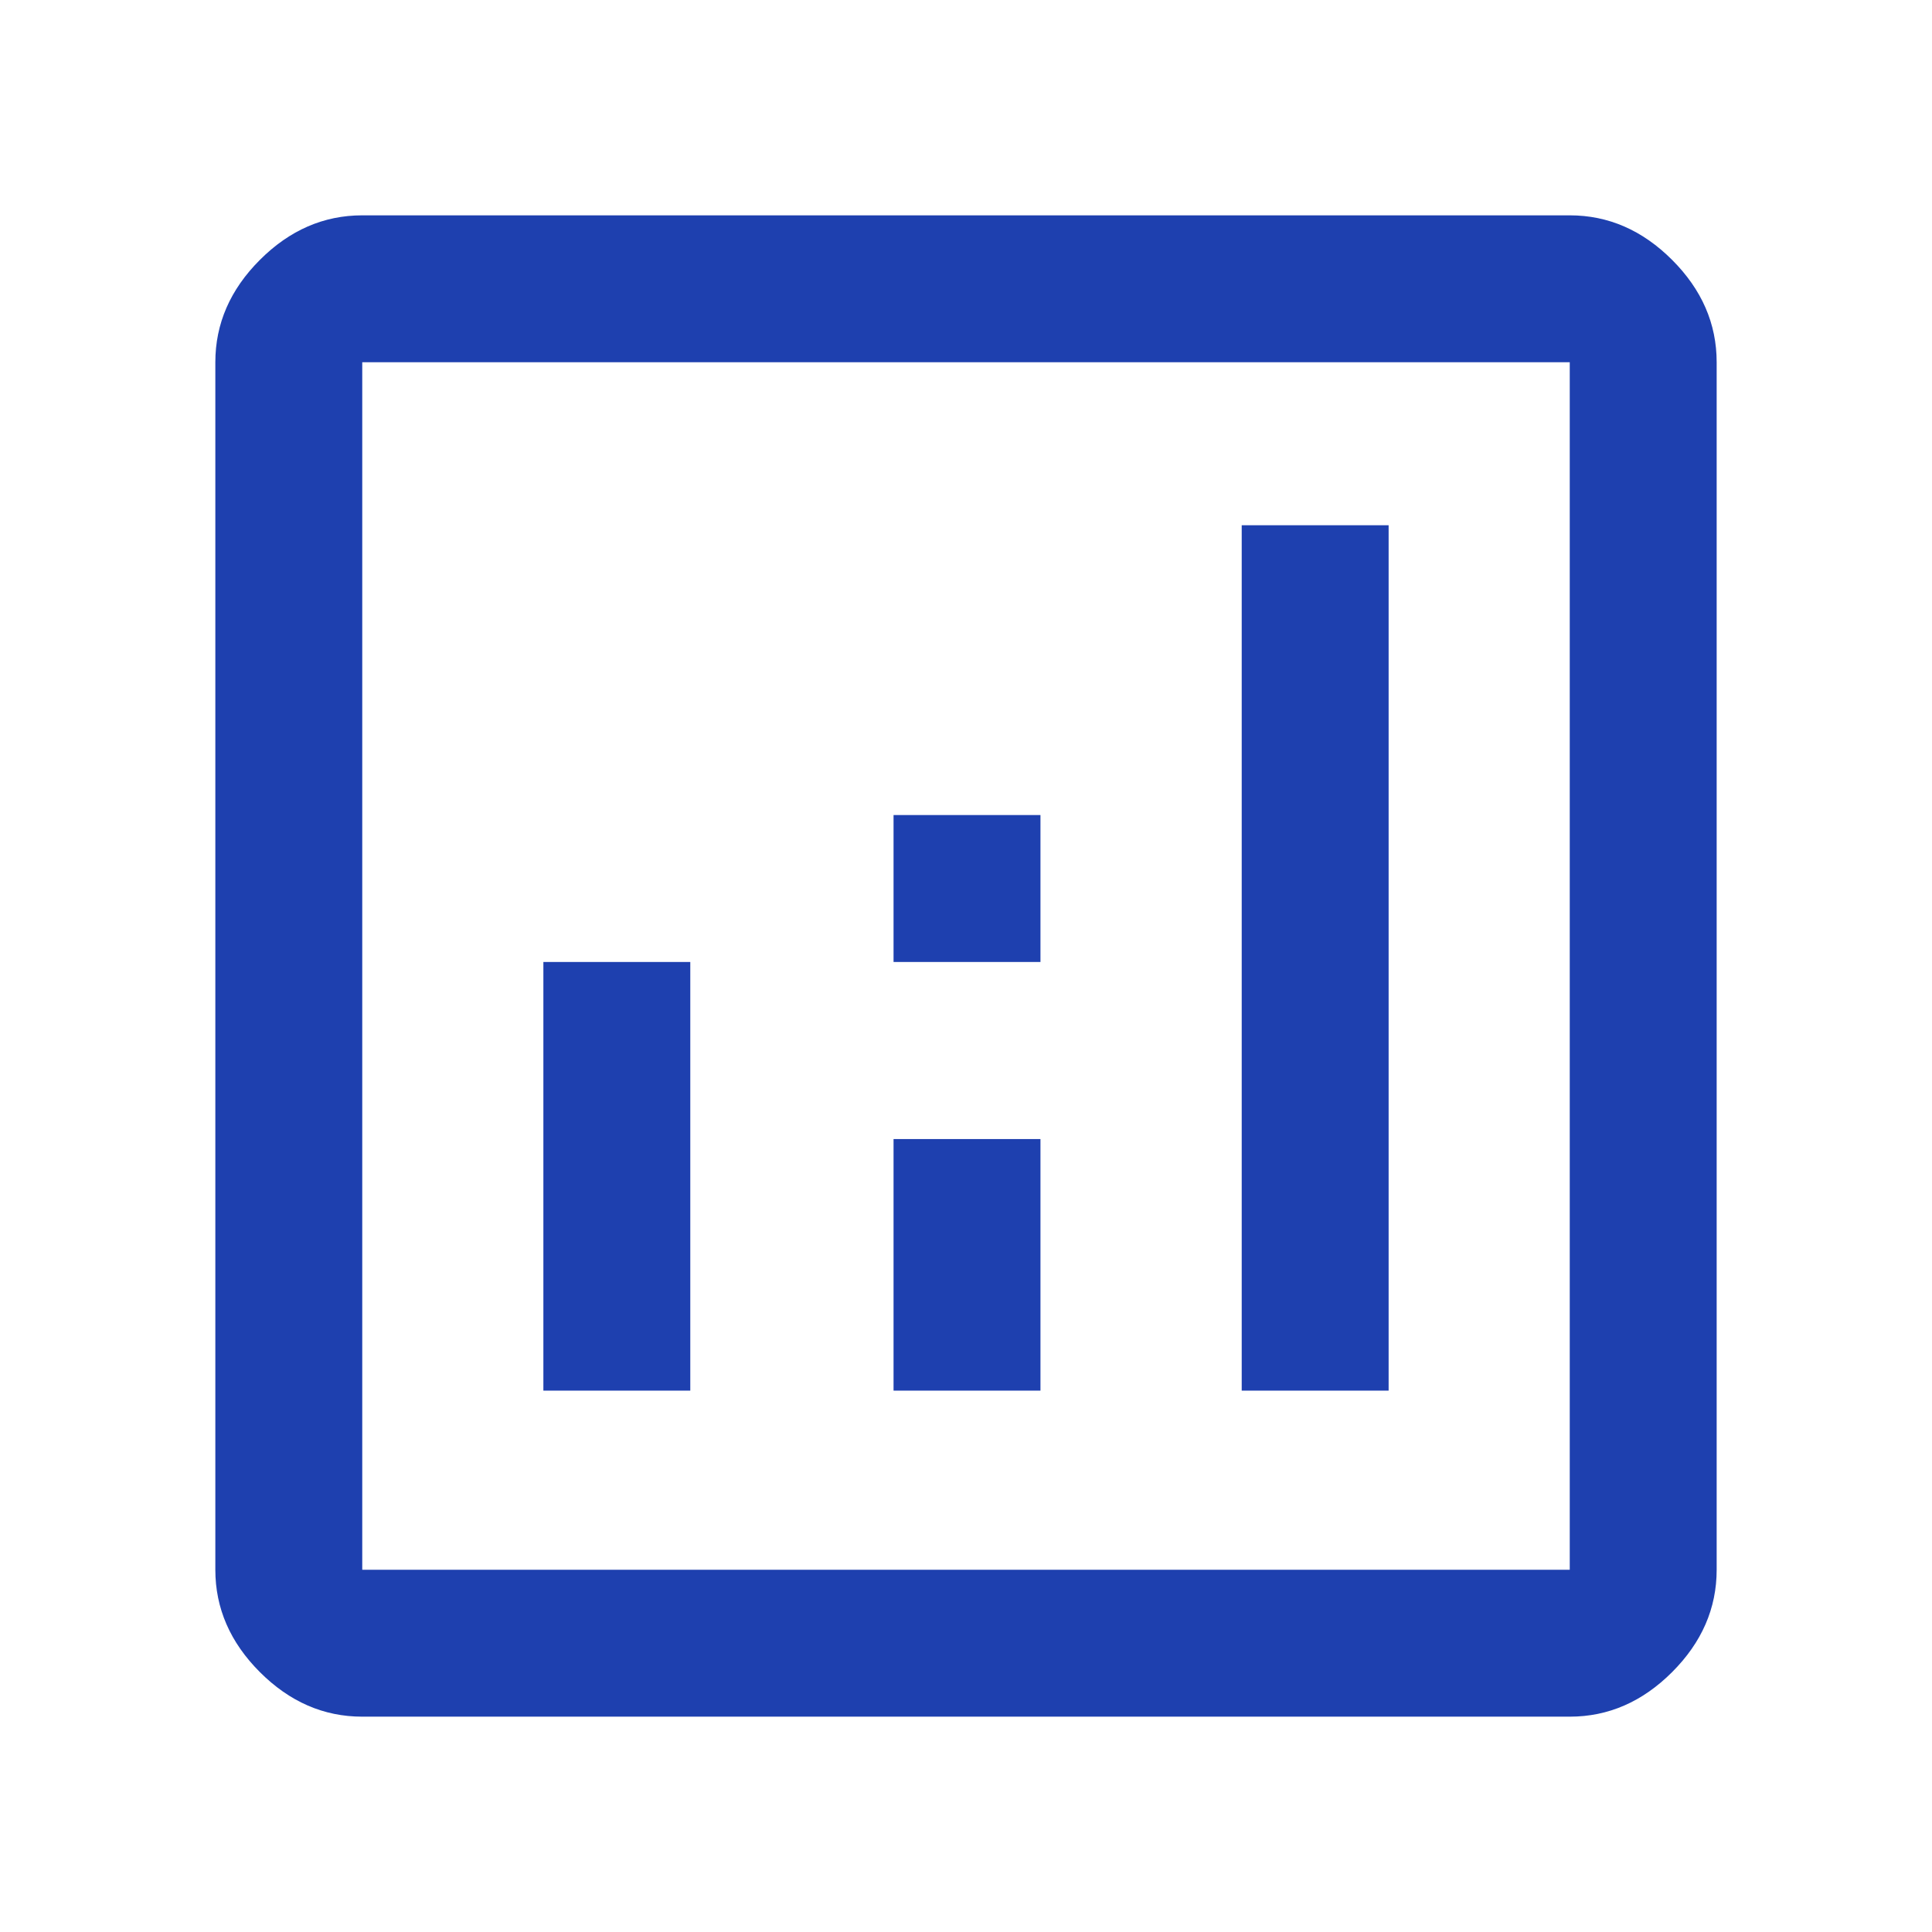 <svg xmlns="http://www.w3.org/2000/svg" height="48" viewBox="0 96 960 960" width="48" fill="#1e40af"><path d="M270 787h73V574h-73v213Zm347 0h73V357h-73v430Zm-173 0h73V662h-73v125Zm0-213h73v-73h-73v73ZM180 949q-28.725 0-50.863-22.138Q107 904.725 107 876V276q0-28.725 22.137-50.862Q151.275 203 180 203h600q28.725 0 50.862 22.138Q853 247.275 853 276v600q0 28.725-22.138 50.862Q808.725 949 780 949H180Zm0-73h600V276H180v600Zm0-600v600-600Z"/></svg>